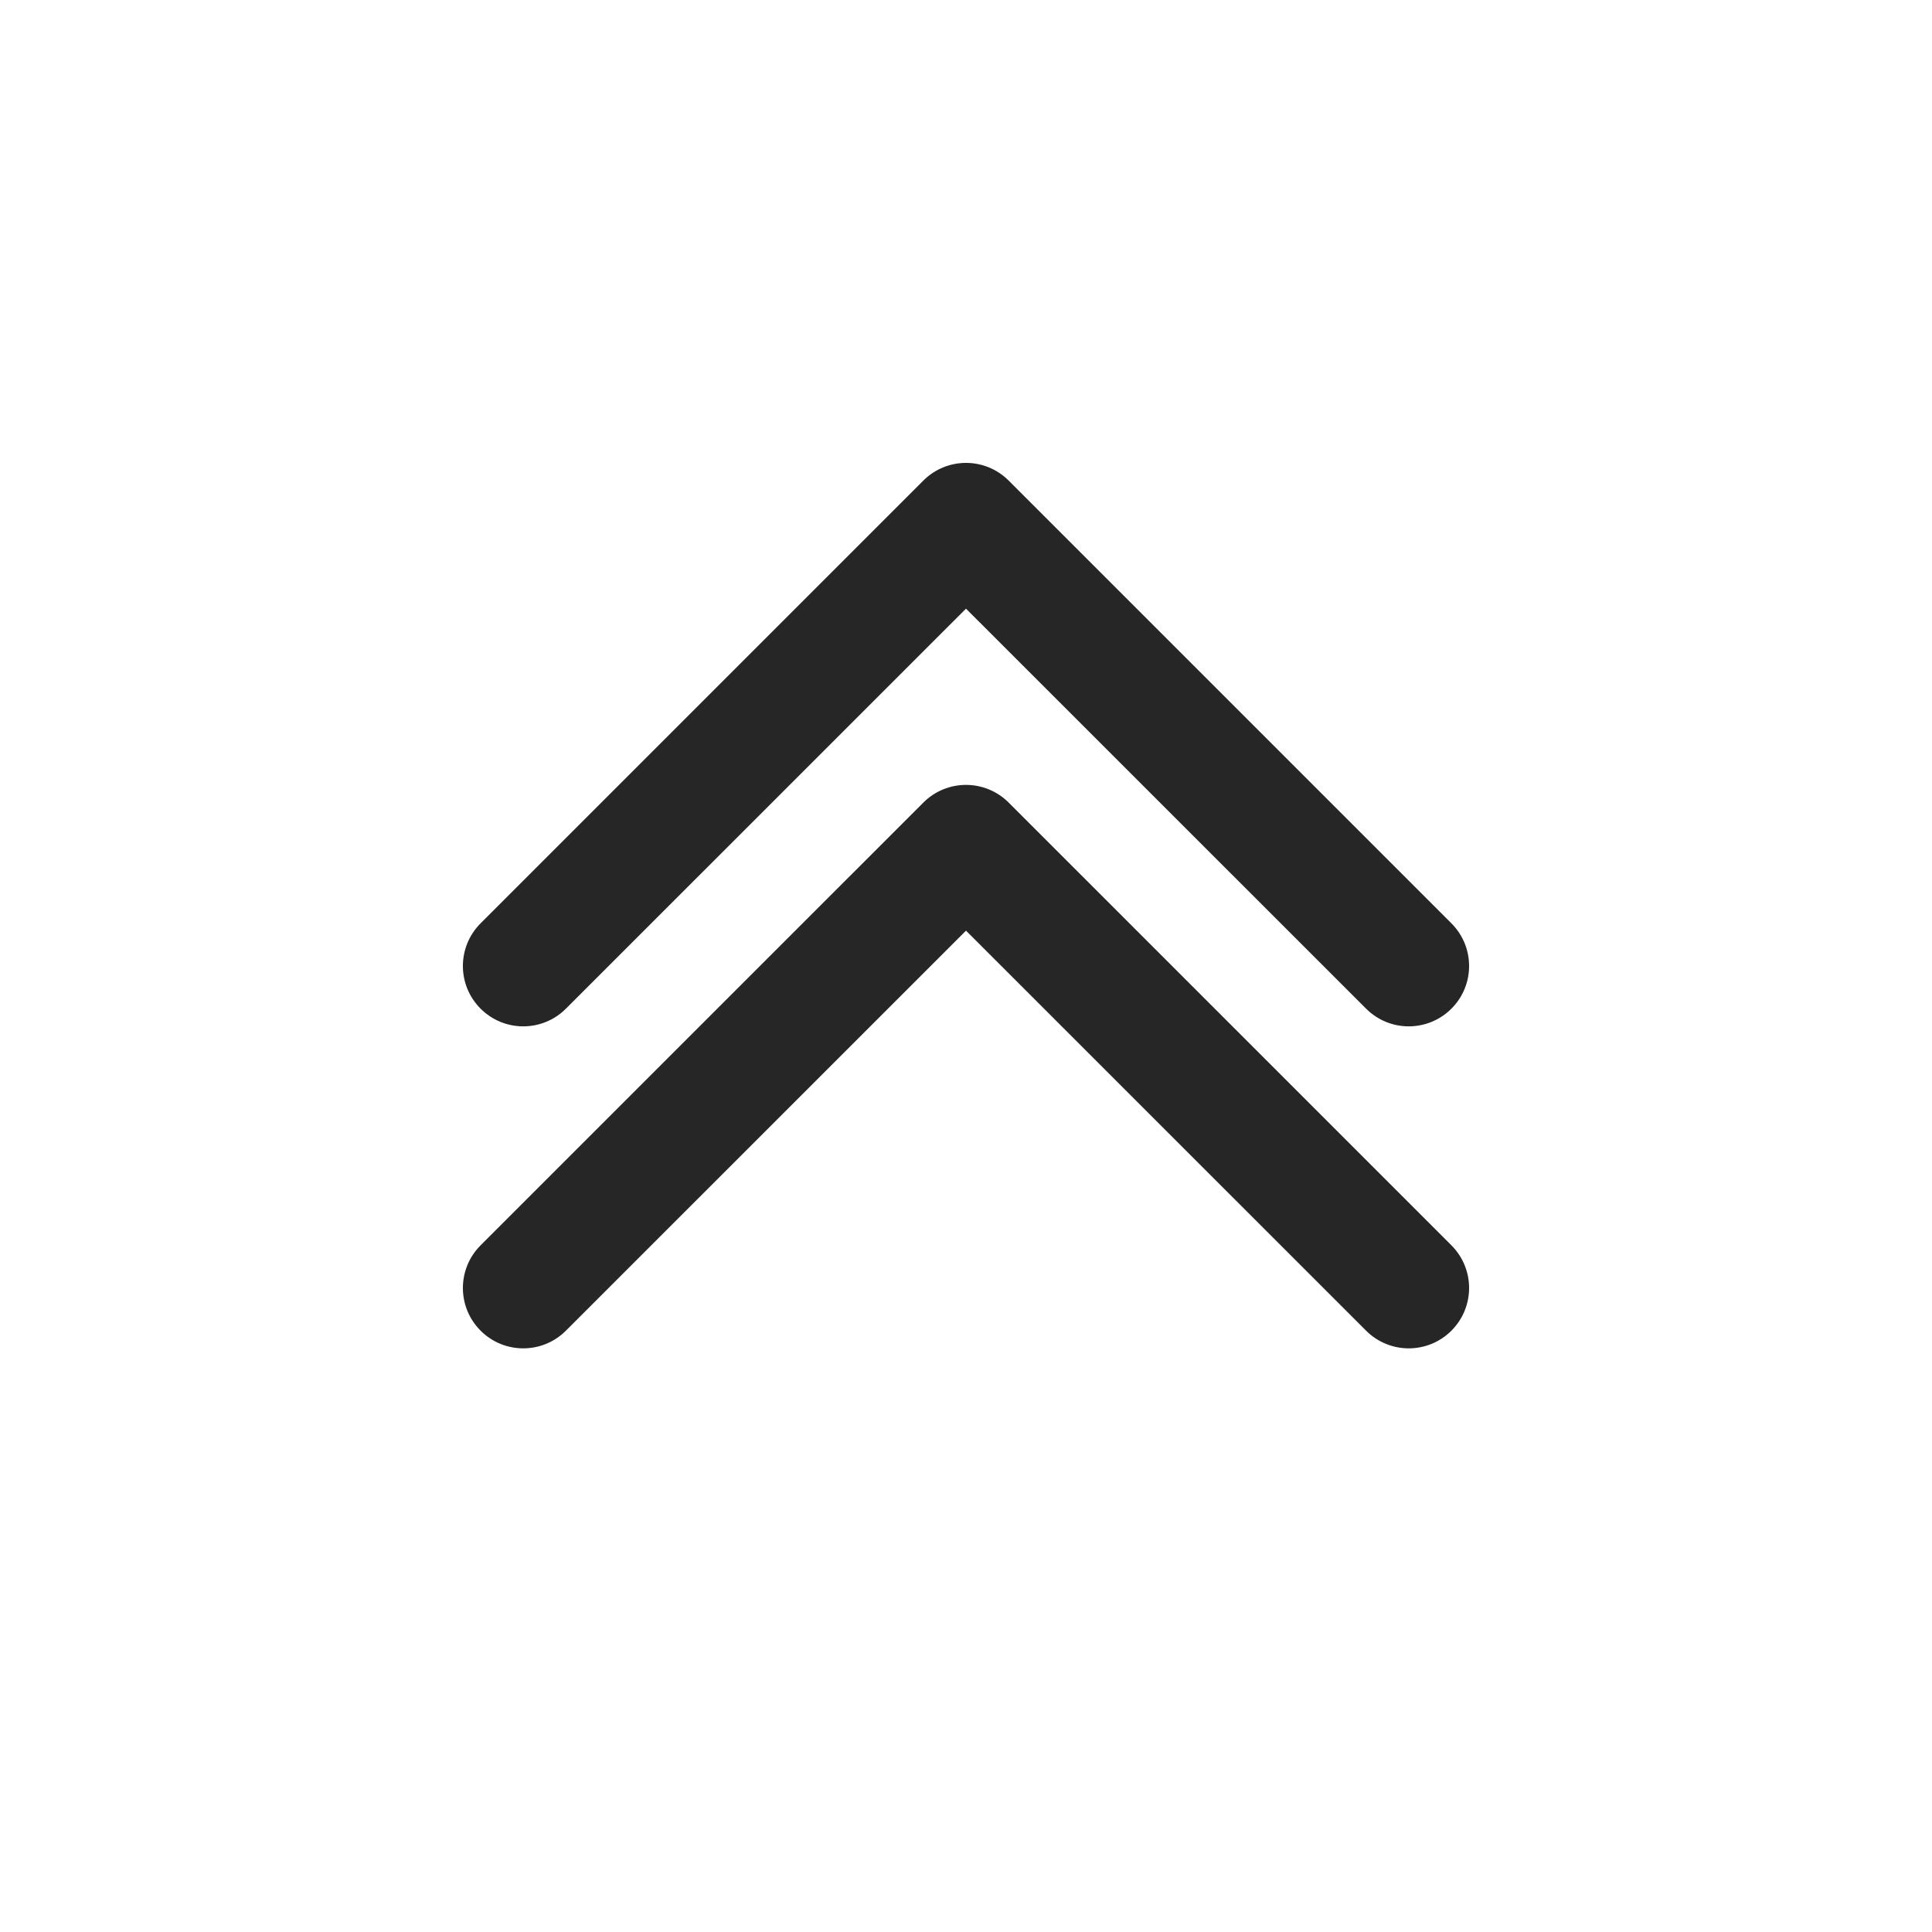 <svg width="24" height="24" viewBox="0 0 24 24" fill="none" xmlns="http://www.w3.org/2000/svg">
<path fill-rule="evenodd" clip-rule="evenodd" d="M12.53 5.97C12.237 5.677 11.763 5.677 11.47 5.97L5.97 11.47C5.677 11.763 5.677 12.237 5.97 12.53C6.263 12.823 6.737 12.823 7.03 12.53L12 7.561L16.97 12.53C17.263 12.823 17.737 12.823 18.03 12.53C18.323 12.237 18.323 11.763 18.03 11.47L12.53 5.97ZM18.03 15.47L12.53 9.97C12.237 9.677 11.763 9.677 11.47 9.97L5.97 15.47C5.677 15.763 5.677 16.237 5.97 16.53C6.263 16.823 6.737 16.823 7.03 16.53L12 11.561L16.97 16.53C17.263 16.823 17.737 16.823 18.03 16.53C18.323 16.237 18.323 15.763 18.03 15.47Z" fill="#262626"/>
</svg>
